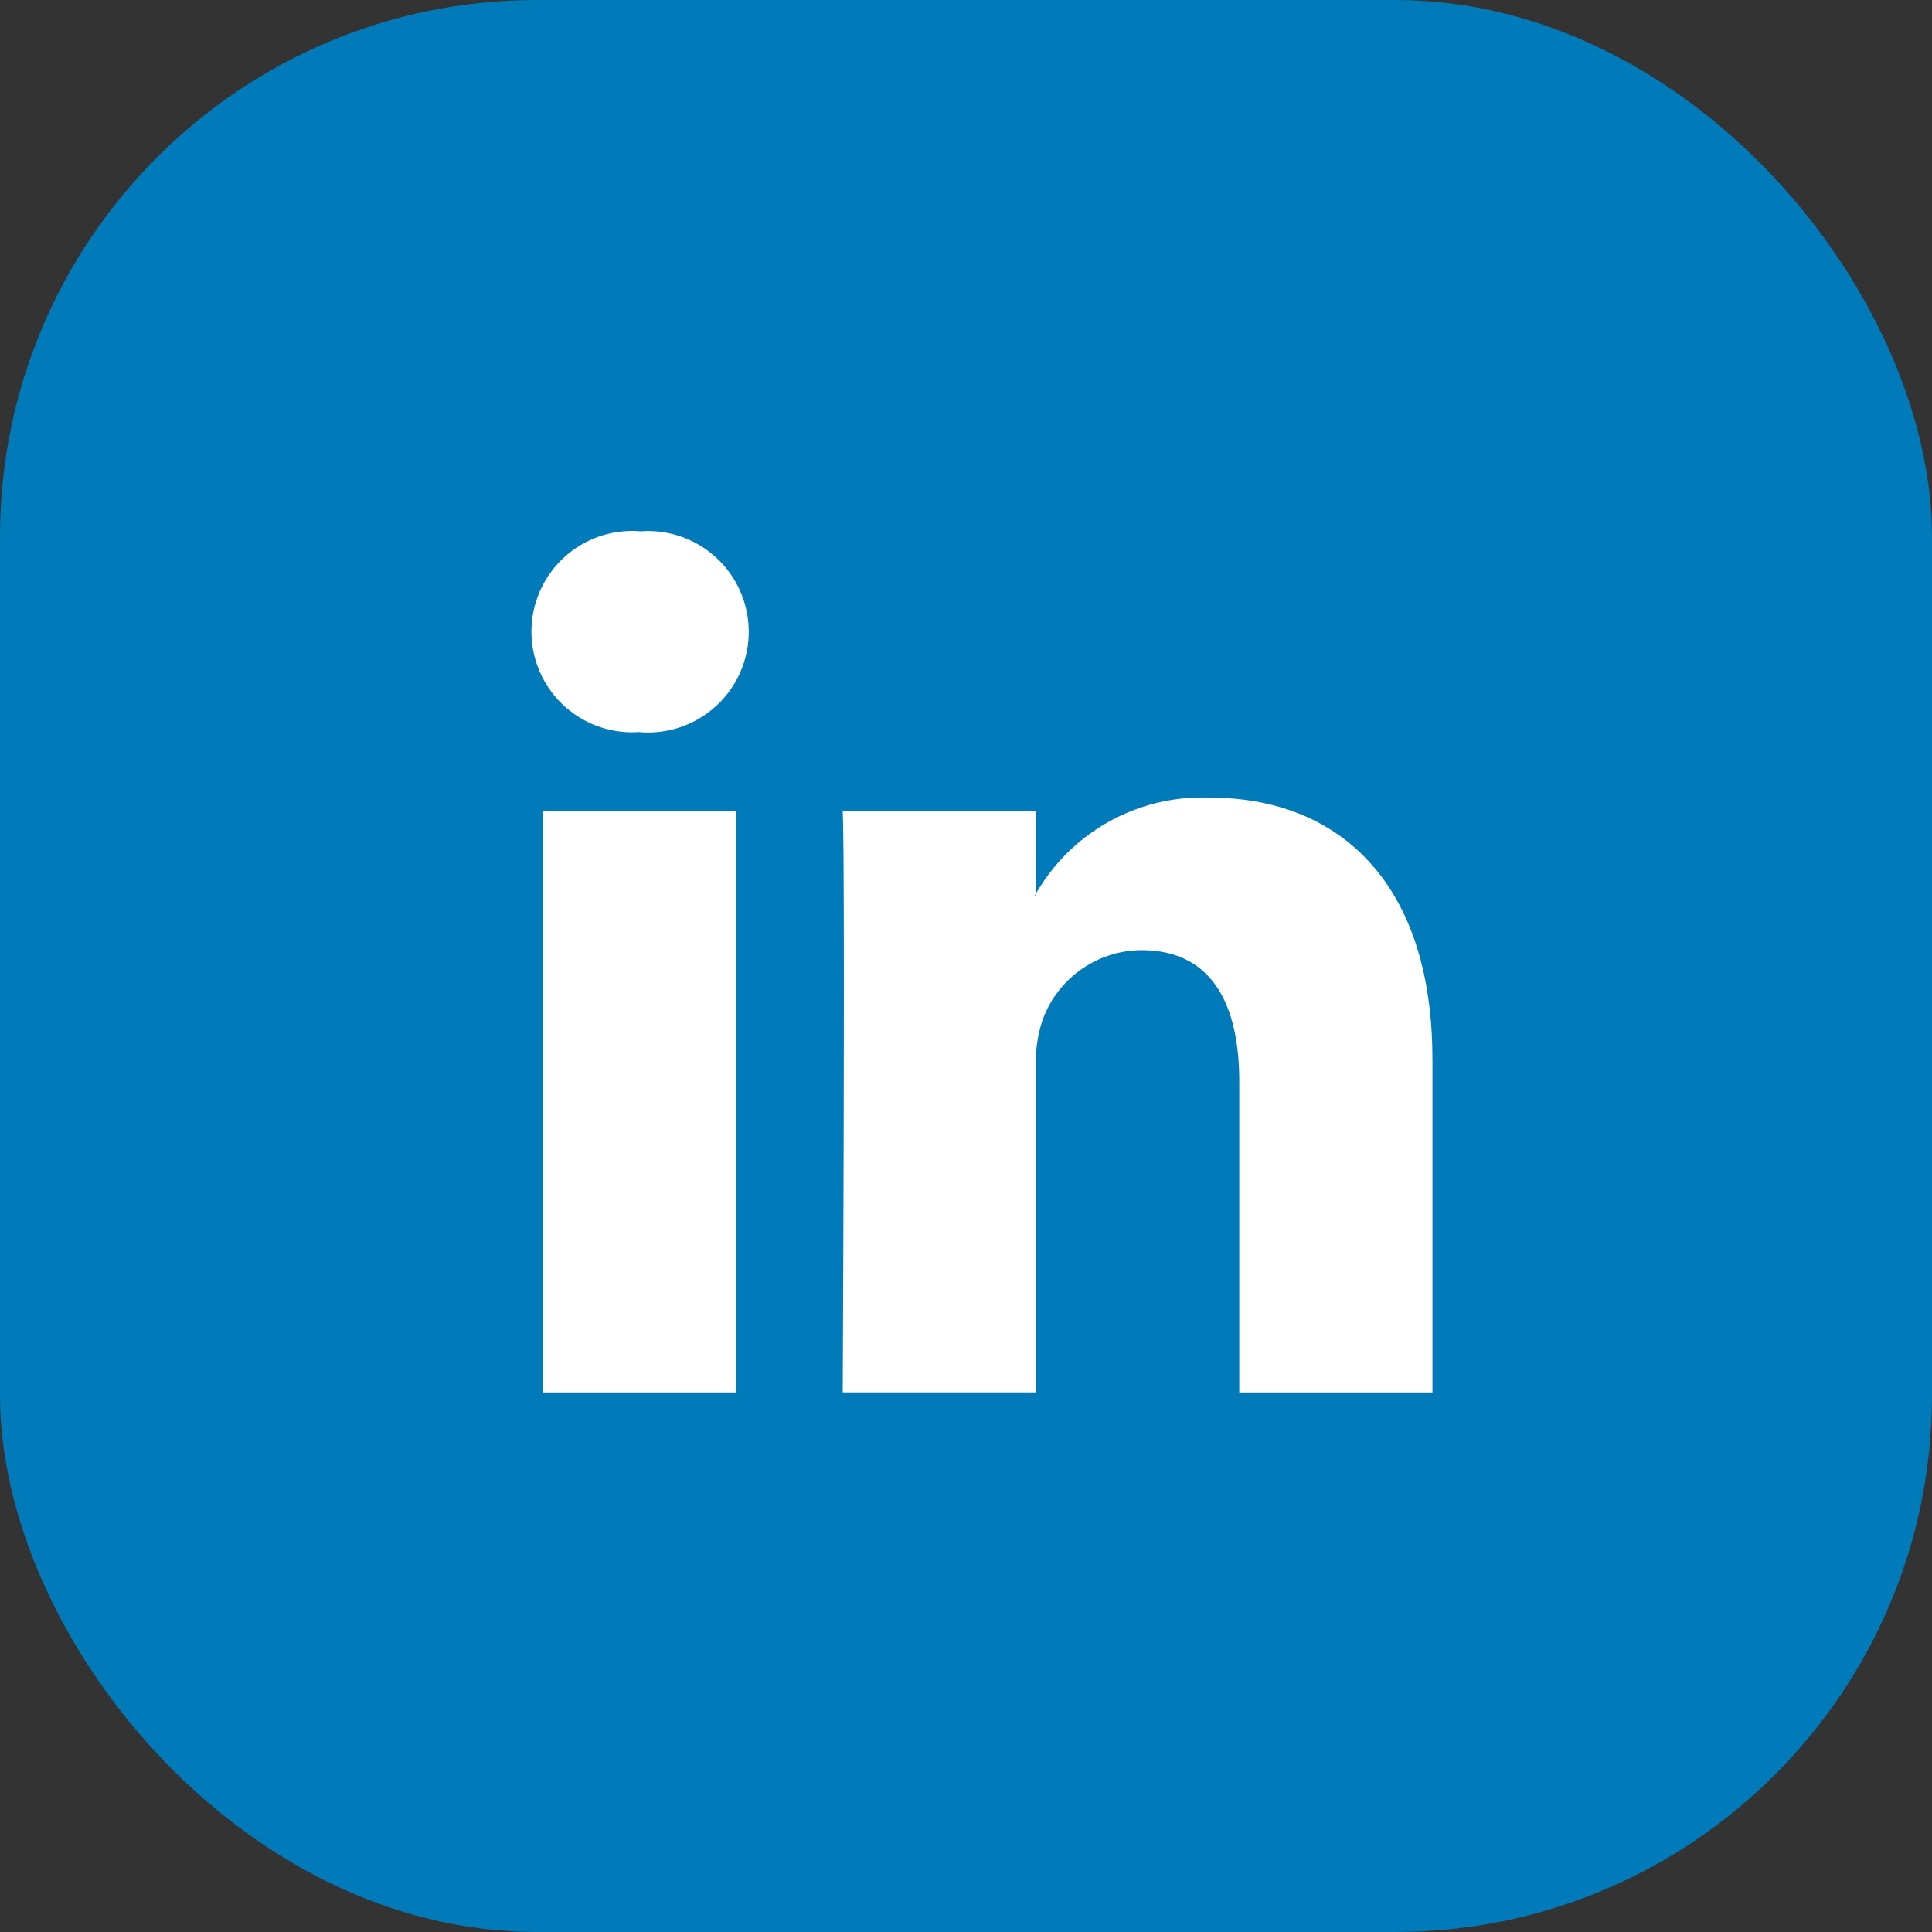 <svg xmlns="http://www.w3.org/2000/svg" width="36" height="36" viewBox="0 0 36 36">
  <rect x="0" y="0" width="36" height="36" fill="#333333" stroke="none"/>
  <g id="Group_22655" data-name="Group 22655" transform="translate(-188 -738)">
    <rect id="Rectangle_18330" data-name="Rectangle 18330" width="36" height="36" rx="10" transform="translate(188 738)" fill="#007ab9"/>
    <g id="Group_327" data-name="Group 327" transform="translate(197.9 747.9)">
      <path id="Path_1724" data-name="Path 1724" d="M43.86,33.806v6.209h-3.6V34.222c0-1.455-.52-2.448-1.823-2.448a1.969,1.969,0,0,0-1.847,1.316,2.464,2.464,0,0,0-.119.877v6.047h-3.6s.048-9.812,0-10.827h3.6v1.534c-.007.012-.017.024-.024.035h.024v-.035a3.574,3.574,0,0,1,3.244-1.789c2.368,0,4.144,1.547,4.144,4.872ZM29.105,23.969a1.876,1.876,0,1,0-.047,3.742h.023a1.877,1.877,0,1,0,.024-3.742ZM27.282,40.015h3.6V29.188h-3.6Z" transform="translate(-27.068 -23.969)" fill="#fff"/>
    </g>
  </g>
</svg>
